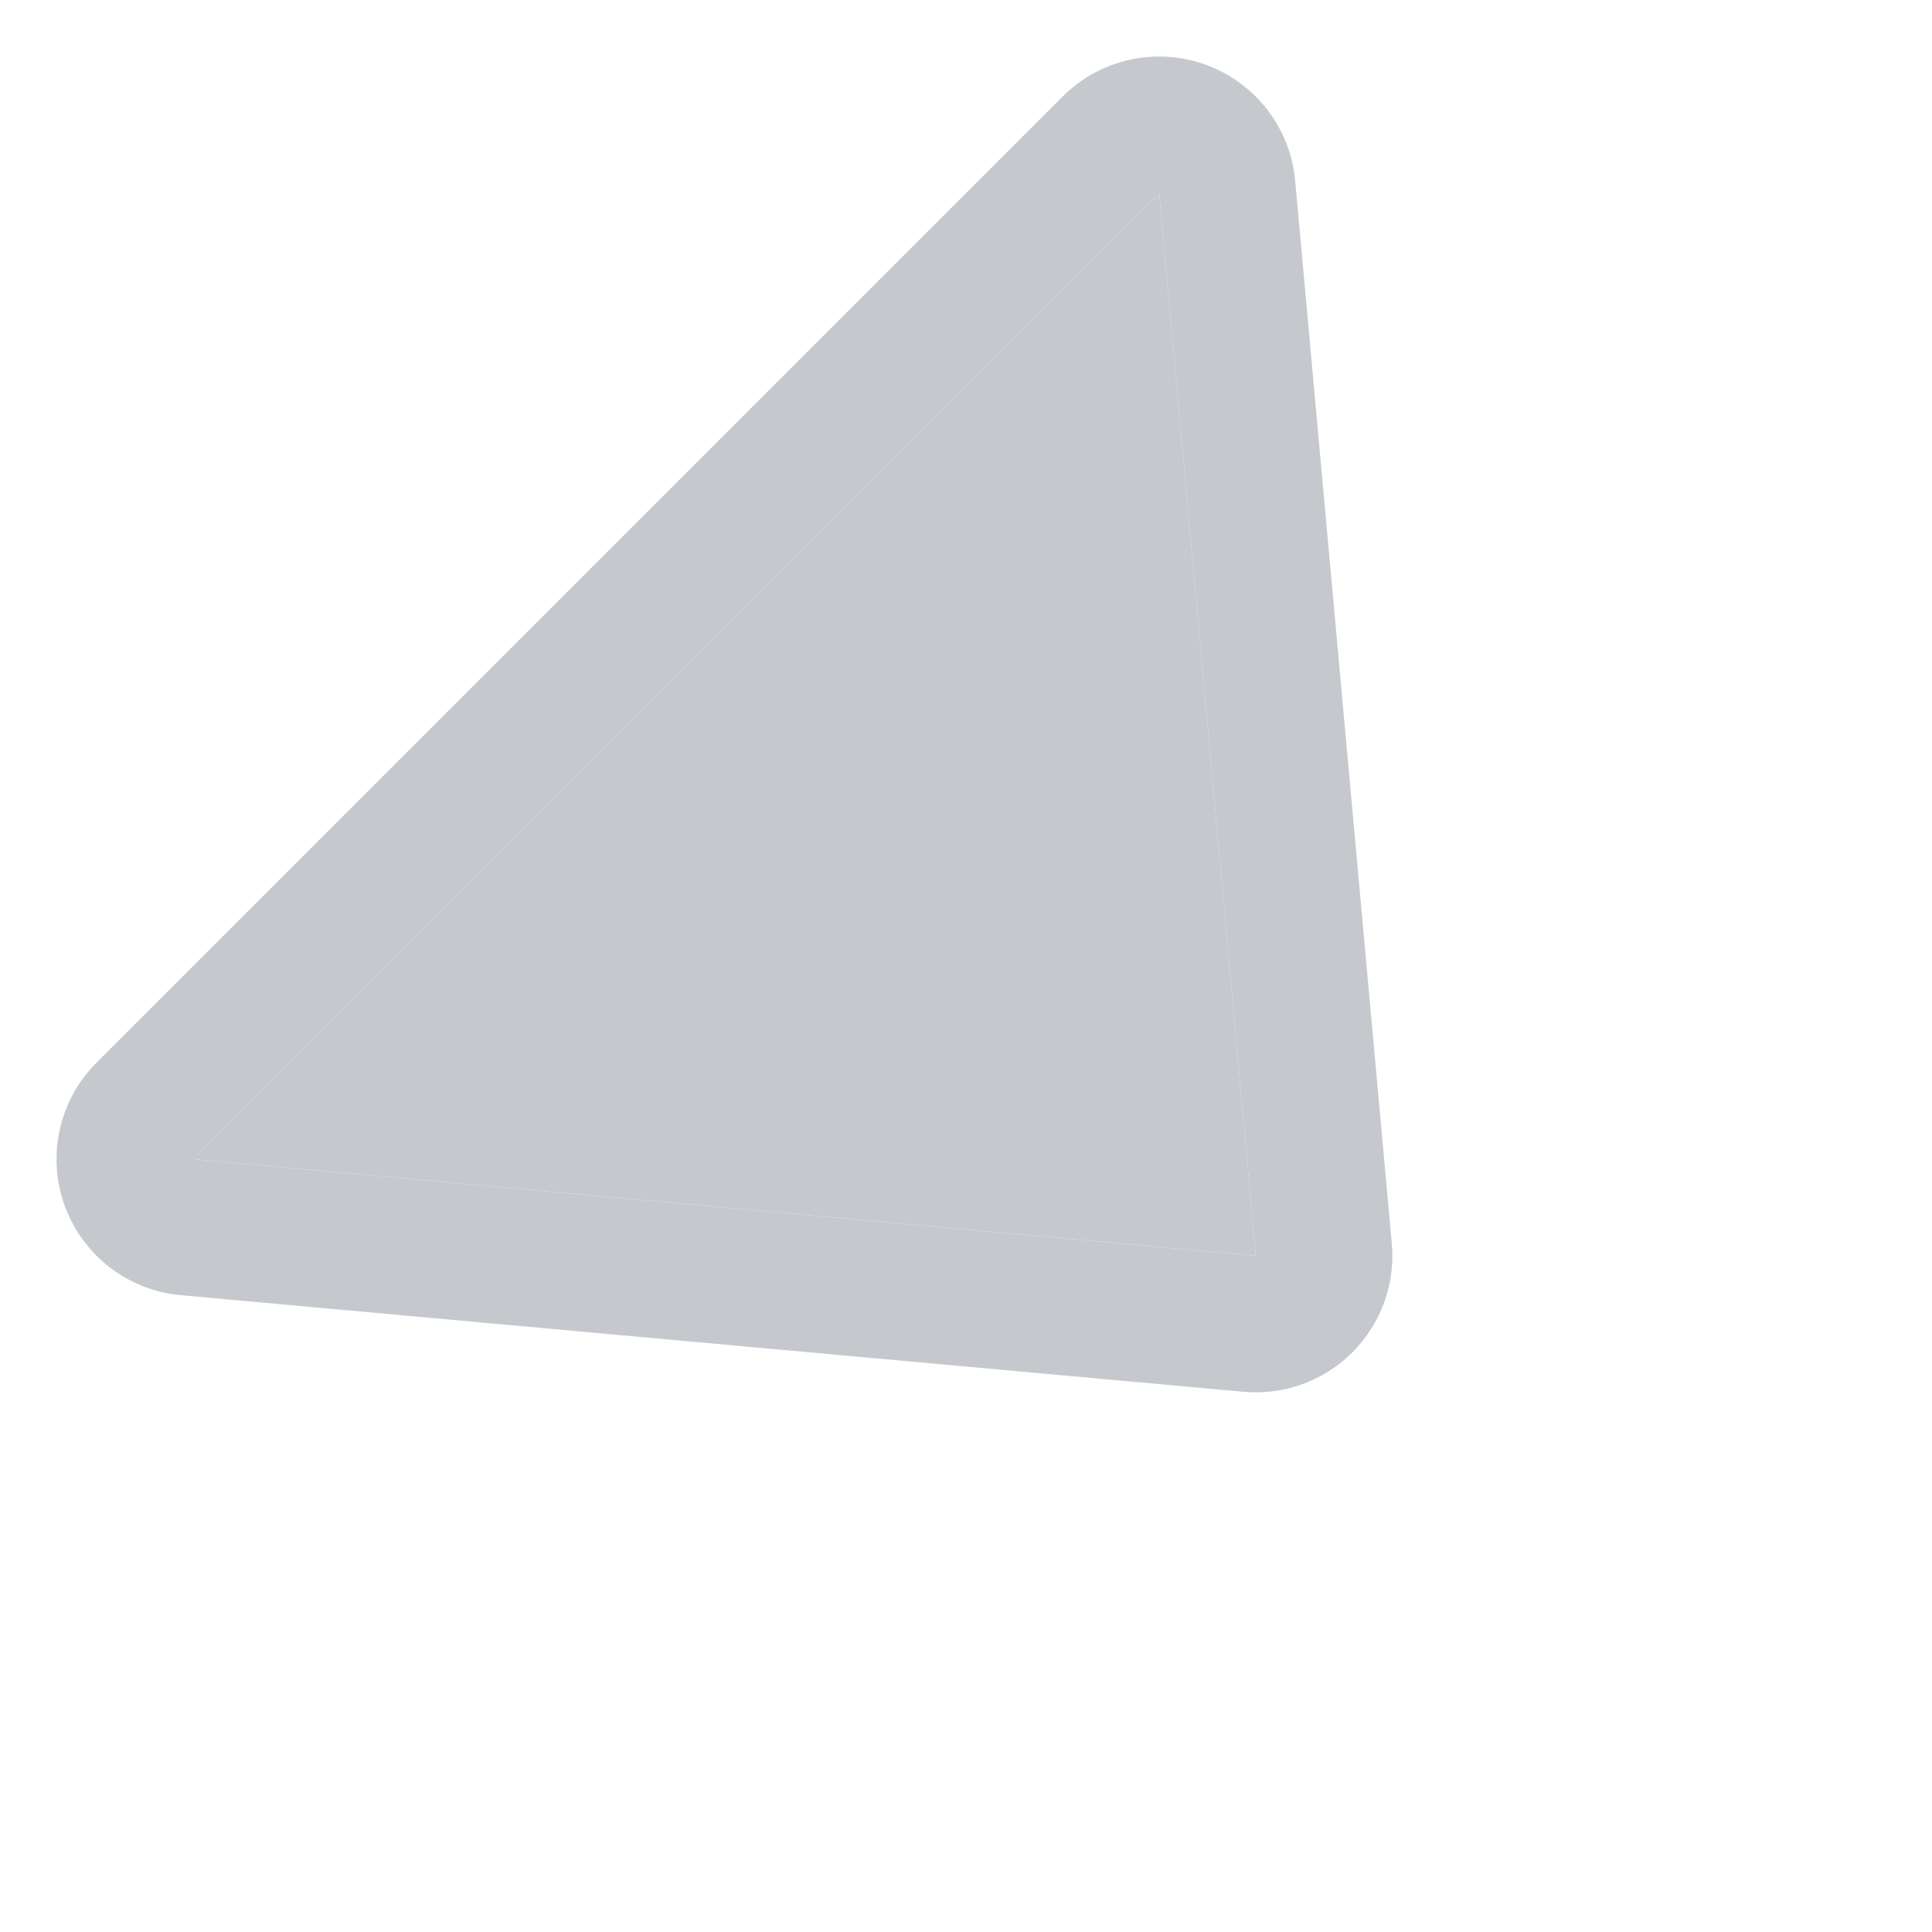 <svg xmlns="http://www.w3.org/2000/svg" xmlns:xlink="http://www.w3.org/1999/xlink" width="14.142" height="14.142" viewBox="0 0 14.142 14.142">
  <defs>
    <clipPath id="clip-path">
      <path id="Right_Arrow" data-name="Right Arrow" d="M-6,0,0,5l-6,5Z" transform="translate(11 3)" fill="none" stroke="#3c4959" stroke-linecap="round" stroke-linejoin="round" stroke-width="1"/>
    </clipPath>
  </defs>
  <g id="Icon_Arrow_Right" data-name="Icon/Arrow Right" transform="translate(8.485 1.414) rotate(45)" opacity="0.3">
    <g id="Group_2" data-name="Group 2" transform="translate(-5 -3)">
      <g id="Right_Arrow-2" data-name="Right Arrow" transform="translate(11 3)" fill="none" stroke-linecap="round" stroke-linejoin="round">
        <path d="M-6,0,0,5l-6,5Z" stroke="none"/>
        <path d="M -6 0 L -6 10 L 0 5 L -6 0 M -6 -1 C -5.77 -1 -5.543 -0.921 -5.36 -0.768 L 0.64 4.232 C 0.868 4.422 1 4.703 1 5 C 1 5.297 0.868 5.578 0.64 5.768 L -5.36 10.768 C -5.543 10.921 -5.771 11 -6 11 C -6.144 11 -6.289 10.969 -6.424 10.906 C -6.776 10.741 -7 10.388 -7 10 L -7 0 C -7 -0.388 -6.776 -0.741 -6.424 -0.906 C -6.289 -0.969 -6.144 -1 -6 -1 Z" stroke="none" fill="#3c4959"/>
      </g>
      <g id="Mask_Group_2" data-name="Mask Group 2" clip-path="url(#clip-path)">
        <g id="_Color" data-name="↳ 🎨Color">
          <g id="Base" fill="#3c4959" stroke="#3c4959" stroke-linecap="round" stroke-linejoin="round" stroke-width="1">
            <rect width="16" height="16" stroke="none"/>
            <rect x="-0.5" y="-0.5" width="17" height="17" fill="none"/>
          </g>
        </g>
      </g>
    </g>
  </g>
</svg>

